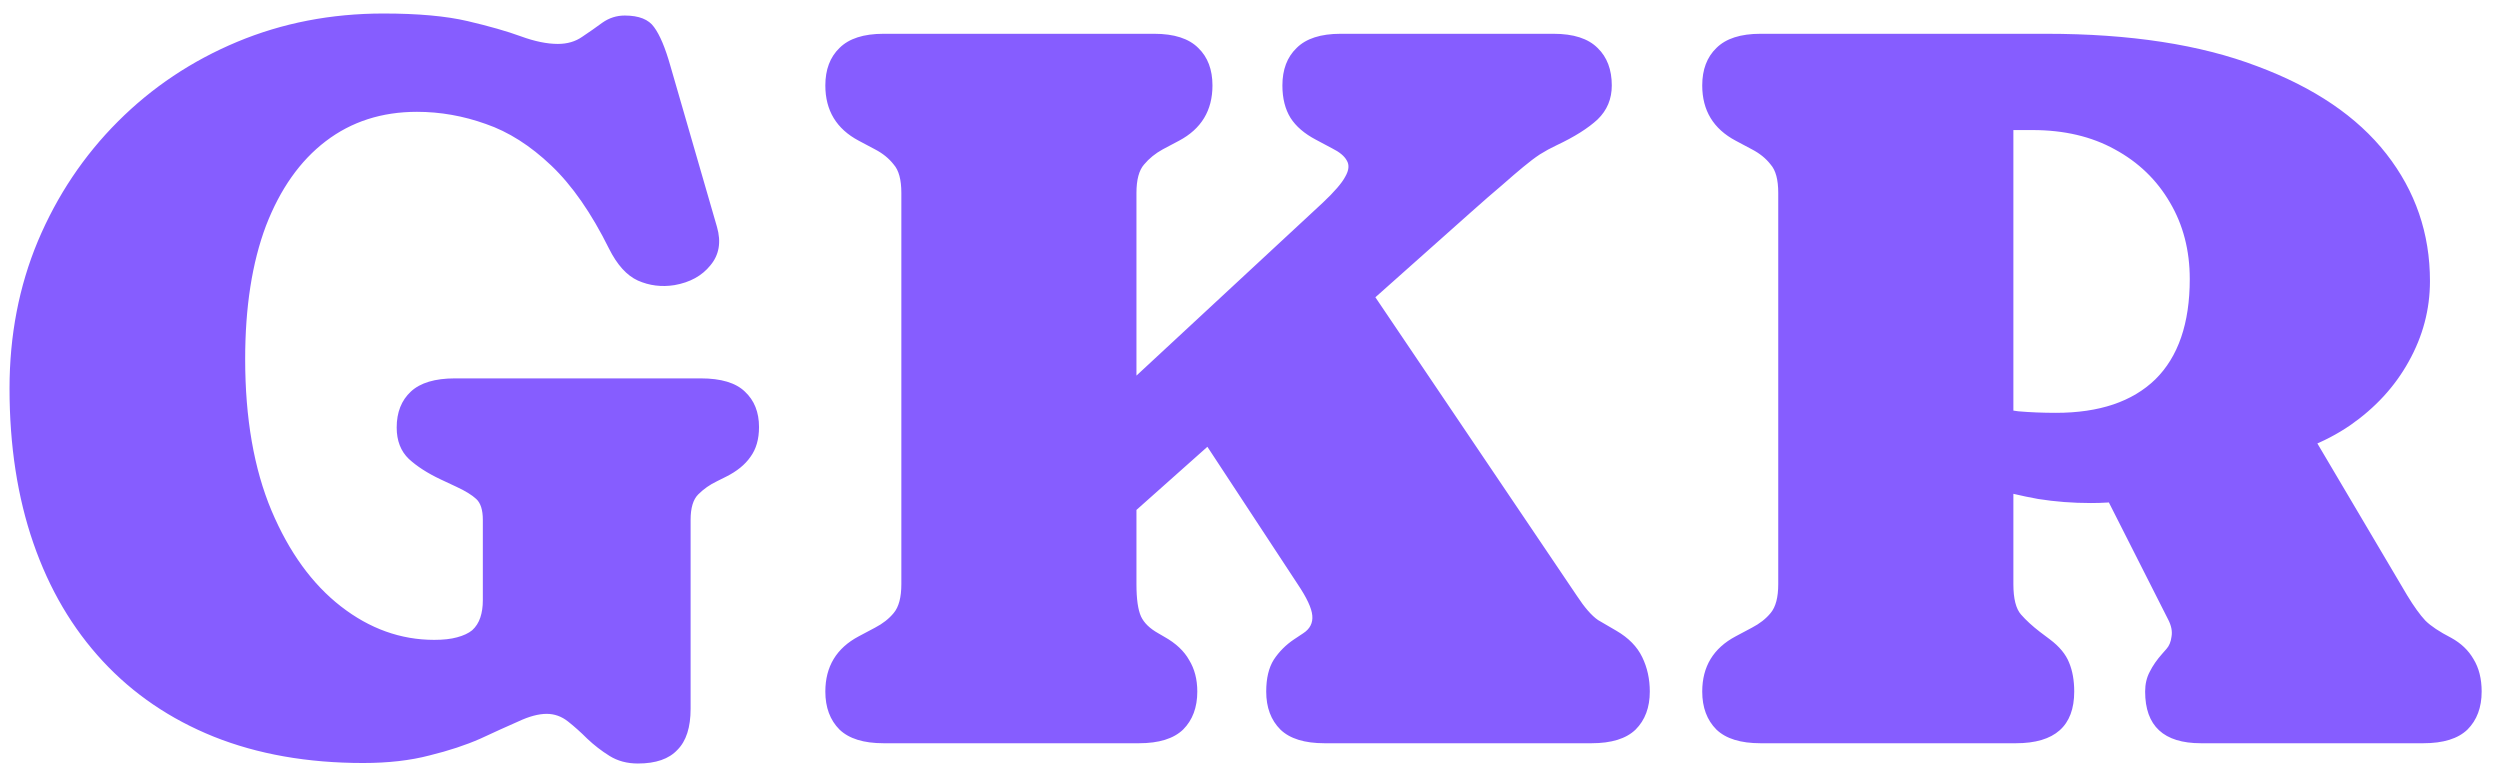 <svg width="74" height="23" viewBox="0 0 74 23" fill="none" xmlns="http://www.w3.org/2000/svg">
<path d="M20.442 20.98C20.442 21.53 20.312 21.935 20.052 22.195C19.802 22.465 19.412 22.6 18.882 22.6C18.562 22.6 18.282 22.525 18.042 22.375C17.802 22.225 17.582 22.055 17.382 21.865C17.192 21.675 17.002 21.505 16.812 21.355C16.622 21.205 16.412 21.13 16.182 21.13C15.942 21.13 15.662 21.205 15.342 21.355C15.022 21.495 14.647 21.665 14.217 21.865C13.787 22.055 13.287 22.22 12.717 22.36C12.147 22.51 11.492 22.585 10.752 22.585C9.102 22.585 7.627 22.325 6.327 21.805C5.037 21.285 3.942 20.54 3.042 19.57C2.142 18.6 1.457 17.435 0.987 16.075C0.517 14.715 0.282 13.19 0.282 11.5C0.282 9.93 0.562 8.475 1.122 7.135C1.692 5.785 2.482 4.605 3.492 3.595C4.502 2.585 5.677 1.8 7.017 1.24C8.357 0.68 9.802 0.4 11.352 0.4C12.372 0.4 13.202 0.475 13.842 0.625C14.482 0.775 15.007 0.925 15.417 1.075C15.827 1.225 16.192 1.3 16.512 1.3C16.792 1.3 17.032 1.23 17.232 1.09C17.442 0.95 17.642 0.81 17.832 0.67C18.032 0.53 18.252 0.46 18.492 0.46C18.912 0.46 19.202 0.575 19.362 0.805C19.532 1.035 19.692 1.415 19.842 1.945L21.222 6.715C21.352 7.165 21.287 7.545 21.027 7.855C20.777 8.165 20.422 8.36 19.962 8.44C19.582 8.5 19.222 8.455 18.882 8.305C18.552 8.155 18.267 7.84 18.027 7.36C17.507 6.31 16.937 5.49 16.317 4.9C15.697 4.31 15.052 3.9 14.382 3.67C13.712 3.43 13.032 3.31 12.342 3.31C11.302 3.31 10.402 3.6 9.642 4.18C8.882 4.76 8.292 5.595 7.872 6.685C7.462 7.775 7.257 9.09 7.257 10.63C7.257 12.38 7.517 13.875 8.037 15.115C8.557 16.345 9.242 17.29 10.092 17.95C10.942 18.61 11.862 18.94 12.852 18.94C13.122 18.94 13.347 18.915 13.527 18.865C13.717 18.815 13.867 18.745 13.977 18.655C14.087 18.555 14.167 18.43 14.217 18.28C14.267 18.13 14.292 17.96 14.292 17.77V15.385C14.292 15.095 14.227 14.89 14.097 14.77C13.967 14.65 13.772 14.53 13.512 14.41L13.032 14.185C12.652 14.005 12.342 13.805 12.102 13.585C11.862 13.355 11.742 13.045 11.742 12.655C11.742 12.205 11.882 11.85 12.162 11.59C12.442 11.33 12.877 11.2 13.467 11.2H20.742C21.342 11.2 21.777 11.33 22.047 11.59C22.327 11.85 22.467 12.2 22.467 12.64C22.467 13 22.382 13.295 22.212 13.525C22.052 13.755 21.812 13.95 21.492 14.11L21.222 14.245C21.012 14.345 20.827 14.475 20.667 14.635C20.517 14.785 20.442 15.035 20.442 15.385V20.98ZM31.239 13.345L39.16 5.995C39.499 5.675 39.719 5.42 39.819 5.23C39.929 5.04 39.944 4.88 39.864 4.75C39.794 4.62 39.65 4.5 39.429 4.39L38.95 4.135C38.609 3.955 38.359 3.74 38.2 3.49C38.039 3.23 37.959 2.91 37.959 2.53C37.959 2.06 38.099 1.69 38.38 1.42C38.66 1.14 39.094 1 39.684 1H45.984C46.575 1 47.01 1.14 47.289 1.42C47.569 1.69 47.709 2.06 47.709 2.53C47.709 2.93 47.569 3.265 47.289 3.535C47.01 3.795 46.605 4.05 46.075 4.3C45.904 4.38 45.739 4.47 45.58 4.57C45.429 4.67 45.264 4.795 45.084 4.945C44.914 5.085 44.705 5.265 44.455 5.485C44.205 5.695 43.895 5.965 43.525 6.295L32.469 16.135L31.239 13.345ZM34.645 11.56L39.76 7.39L46.675 17.635C46.904 17.985 47.114 18.225 47.304 18.355C47.505 18.475 47.684 18.58 47.844 18.67C48.205 18.88 48.459 19.14 48.609 19.45C48.76 19.76 48.834 20.1 48.834 20.47C48.834 20.94 48.694 21.315 48.414 21.595C48.135 21.865 47.7 22 47.109 22H39.205C38.614 22 38.179 21.865 37.9 21.595C37.62 21.315 37.48 20.94 37.48 20.47C37.48 20.08 37.554 19.765 37.705 19.525C37.864 19.285 38.065 19.085 38.304 18.925L38.575 18.745C38.775 18.615 38.864 18.44 38.844 18.22C38.825 18 38.679 17.69 38.41 17.29L34.645 11.56ZM33.639 17.29C33.639 17.73 33.684 18.05 33.775 18.25C33.864 18.44 34.035 18.605 34.285 18.745L34.465 18.85C34.804 19.04 35.05 19.27 35.2 19.54C35.359 19.8 35.44 20.11 35.44 20.47C35.44 20.94 35.3 21.315 35.02 21.595C34.739 21.865 34.304 22 33.715 22H26.154C25.564 22 25.13 21.865 24.849 21.595C24.57 21.315 24.43 20.94 24.43 20.47C24.43 19.73 24.759 19.185 25.419 18.835L25.899 18.58C26.13 18.46 26.314 18.315 26.454 18.145C26.605 17.965 26.68 17.68 26.68 17.29V5.71C26.68 5.32 26.605 5.04 26.454 4.87C26.314 4.69 26.13 4.54 25.899 4.42L25.419 4.165C24.759 3.815 24.43 3.27 24.43 2.53C24.43 2.06 24.57 1.69 24.849 1.42C25.13 1.14 25.564 1 26.154 1H34.164C34.755 1 35.19 1.14 35.469 1.42C35.749 1.69 35.889 2.06 35.889 2.53C35.889 3.27 35.559 3.815 34.9 4.165L34.419 4.42C34.2 4.54 34.014 4.69 33.864 4.87C33.715 5.04 33.639 5.32 33.639 5.71V17.29ZM71.927 8.32C71.927 9.16 71.716 9.955 71.296 10.705C70.886 11.445 70.306 12.075 69.556 12.595C68.806 13.105 67.931 13.445 66.931 13.615C66.281 13.725 65.701 13.885 65.192 14.095C64.692 14.295 64.186 14.48 63.676 14.65C63.166 14.81 62.572 14.89 61.892 14.89C61.352 14.89 60.831 14.85 60.331 14.77C59.831 14.68 59.367 14.57 58.937 14.44C58.517 14.3 58.157 14.16 57.856 14.02L57.797 11.5C58.127 11.7 58.447 11.855 58.757 11.965C59.077 12.065 59.407 12.135 59.746 12.175C60.096 12.205 60.467 12.22 60.856 12.22C62.136 12.22 63.117 11.89 63.797 11.23C64.477 10.56 64.817 9.57 64.817 8.26C64.817 7.41 64.621 6.655 64.231 5.995C63.842 5.325 63.297 4.8 62.596 4.42C61.907 4.04 61.096 3.85 60.166 3.85H59.596V17.29C59.596 17.72 59.672 18.02 59.822 18.19C59.971 18.36 60.157 18.53 60.377 18.7L60.676 18.925C60.956 19.135 61.147 19.365 61.246 19.615C61.346 19.855 61.397 20.14 61.397 20.47C61.397 21.49 60.822 22 59.672 22H52.111C51.522 22 51.087 21.865 50.806 21.595C50.526 21.315 50.386 20.94 50.386 20.47C50.386 19.73 50.717 19.185 51.377 18.835L51.856 18.58C52.087 18.46 52.272 18.315 52.411 18.145C52.562 17.965 52.636 17.68 52.636 17.29V5.71C52.636 5.32 52.562 5.04 52.411 4.87C52.272 4.69 52.087 4.54 51.856 4.42L51.377 4.165C50.717 3.815 50.386 3.27 50.386 2.53C50.386 2.06 50.526 1.69 50.806 1.42C51.087 1.14 51.522 1 52.111 1H60.572C63.051 1 65.132 1.32 66.811 1.96C68.501 2.59 69.776 3.455 70.636 4.555C71.496 5.655 71.927 6.91 71.927 8.32ZM61.801 13.645L68.431 12.85L71.251 17.62C71.451 17.95 71.632 18.2 71.791 18.37C71.951 18.53 72.207 18.7 72.556 18.88C72.847 19.04 73.067 19.25 73.216 19.51C73.376 19.77 73.457 20.09 73.457 20.47C73.457 20.94 73.317 21.315 73.037 21.595C72.757 21.865 72.322 22 71.731 22H65.147C64.046 22 63.496 21.49 63.496 20.47C63.496 20.25 63.541 20.055 63.632 19.885C63.721 19.705 63.846 19.525 64.007 19.345L64.126 19.21C64.207 19.12 64.257 19 64.276 18.85C64.306 18.69 64.272 18.515 64.171 18.325L61.801 13.645Z" fill="#865DFF"/>
</svg>
